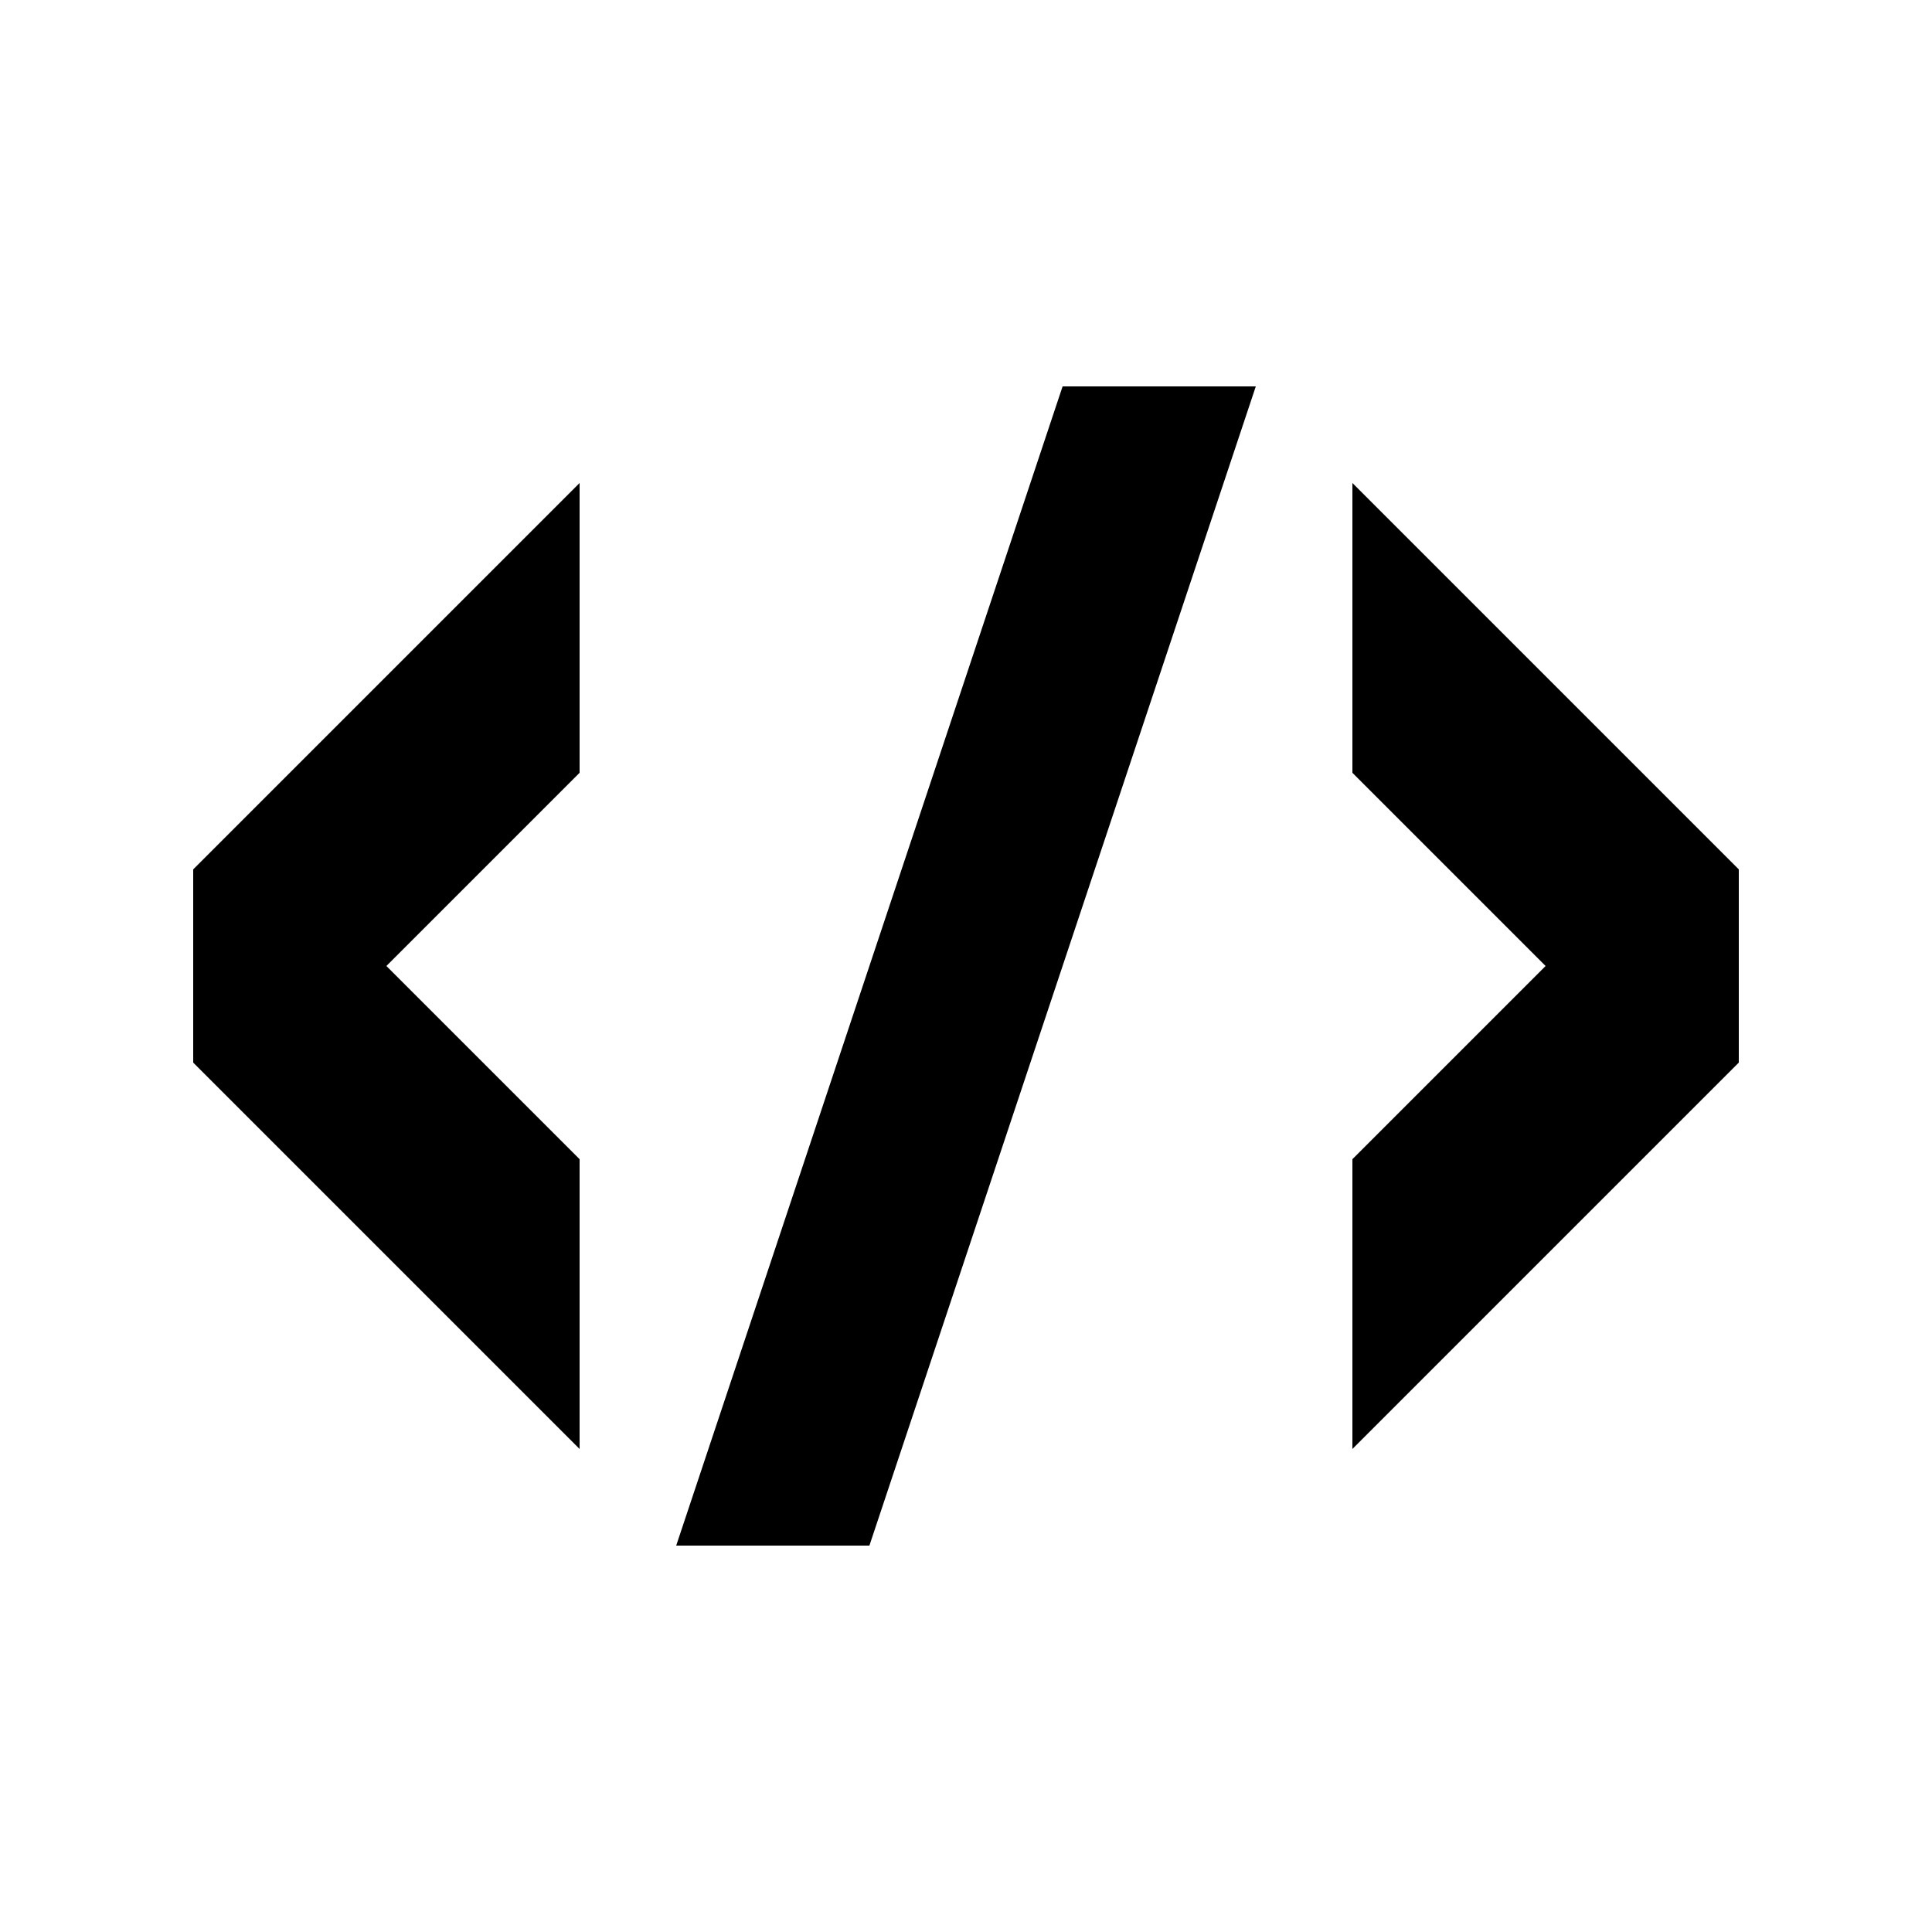 <svg
  xmlns="http://www.w3.org/2000/svg"
  viewBox="0 0 100 100"
  width="256"
  height="256"
  font-family="Helvetica Neue"
  font-weight="300"
>
  <path fill="#000" d="
    M 10 45
    l 0 10
    l 20 20
    l 0 -15
    l -10 -10
    l 10 -10
    l 0 -15
    z

    M 90 55
    l 0 -10
    l -20 -20
    l 0 15
    l 10 10
    l -10 10
    l 0 15
    z

    M 35 80
    l 10 0
    l 20 -60
    l -10 0
    z
  " />
</svg>
